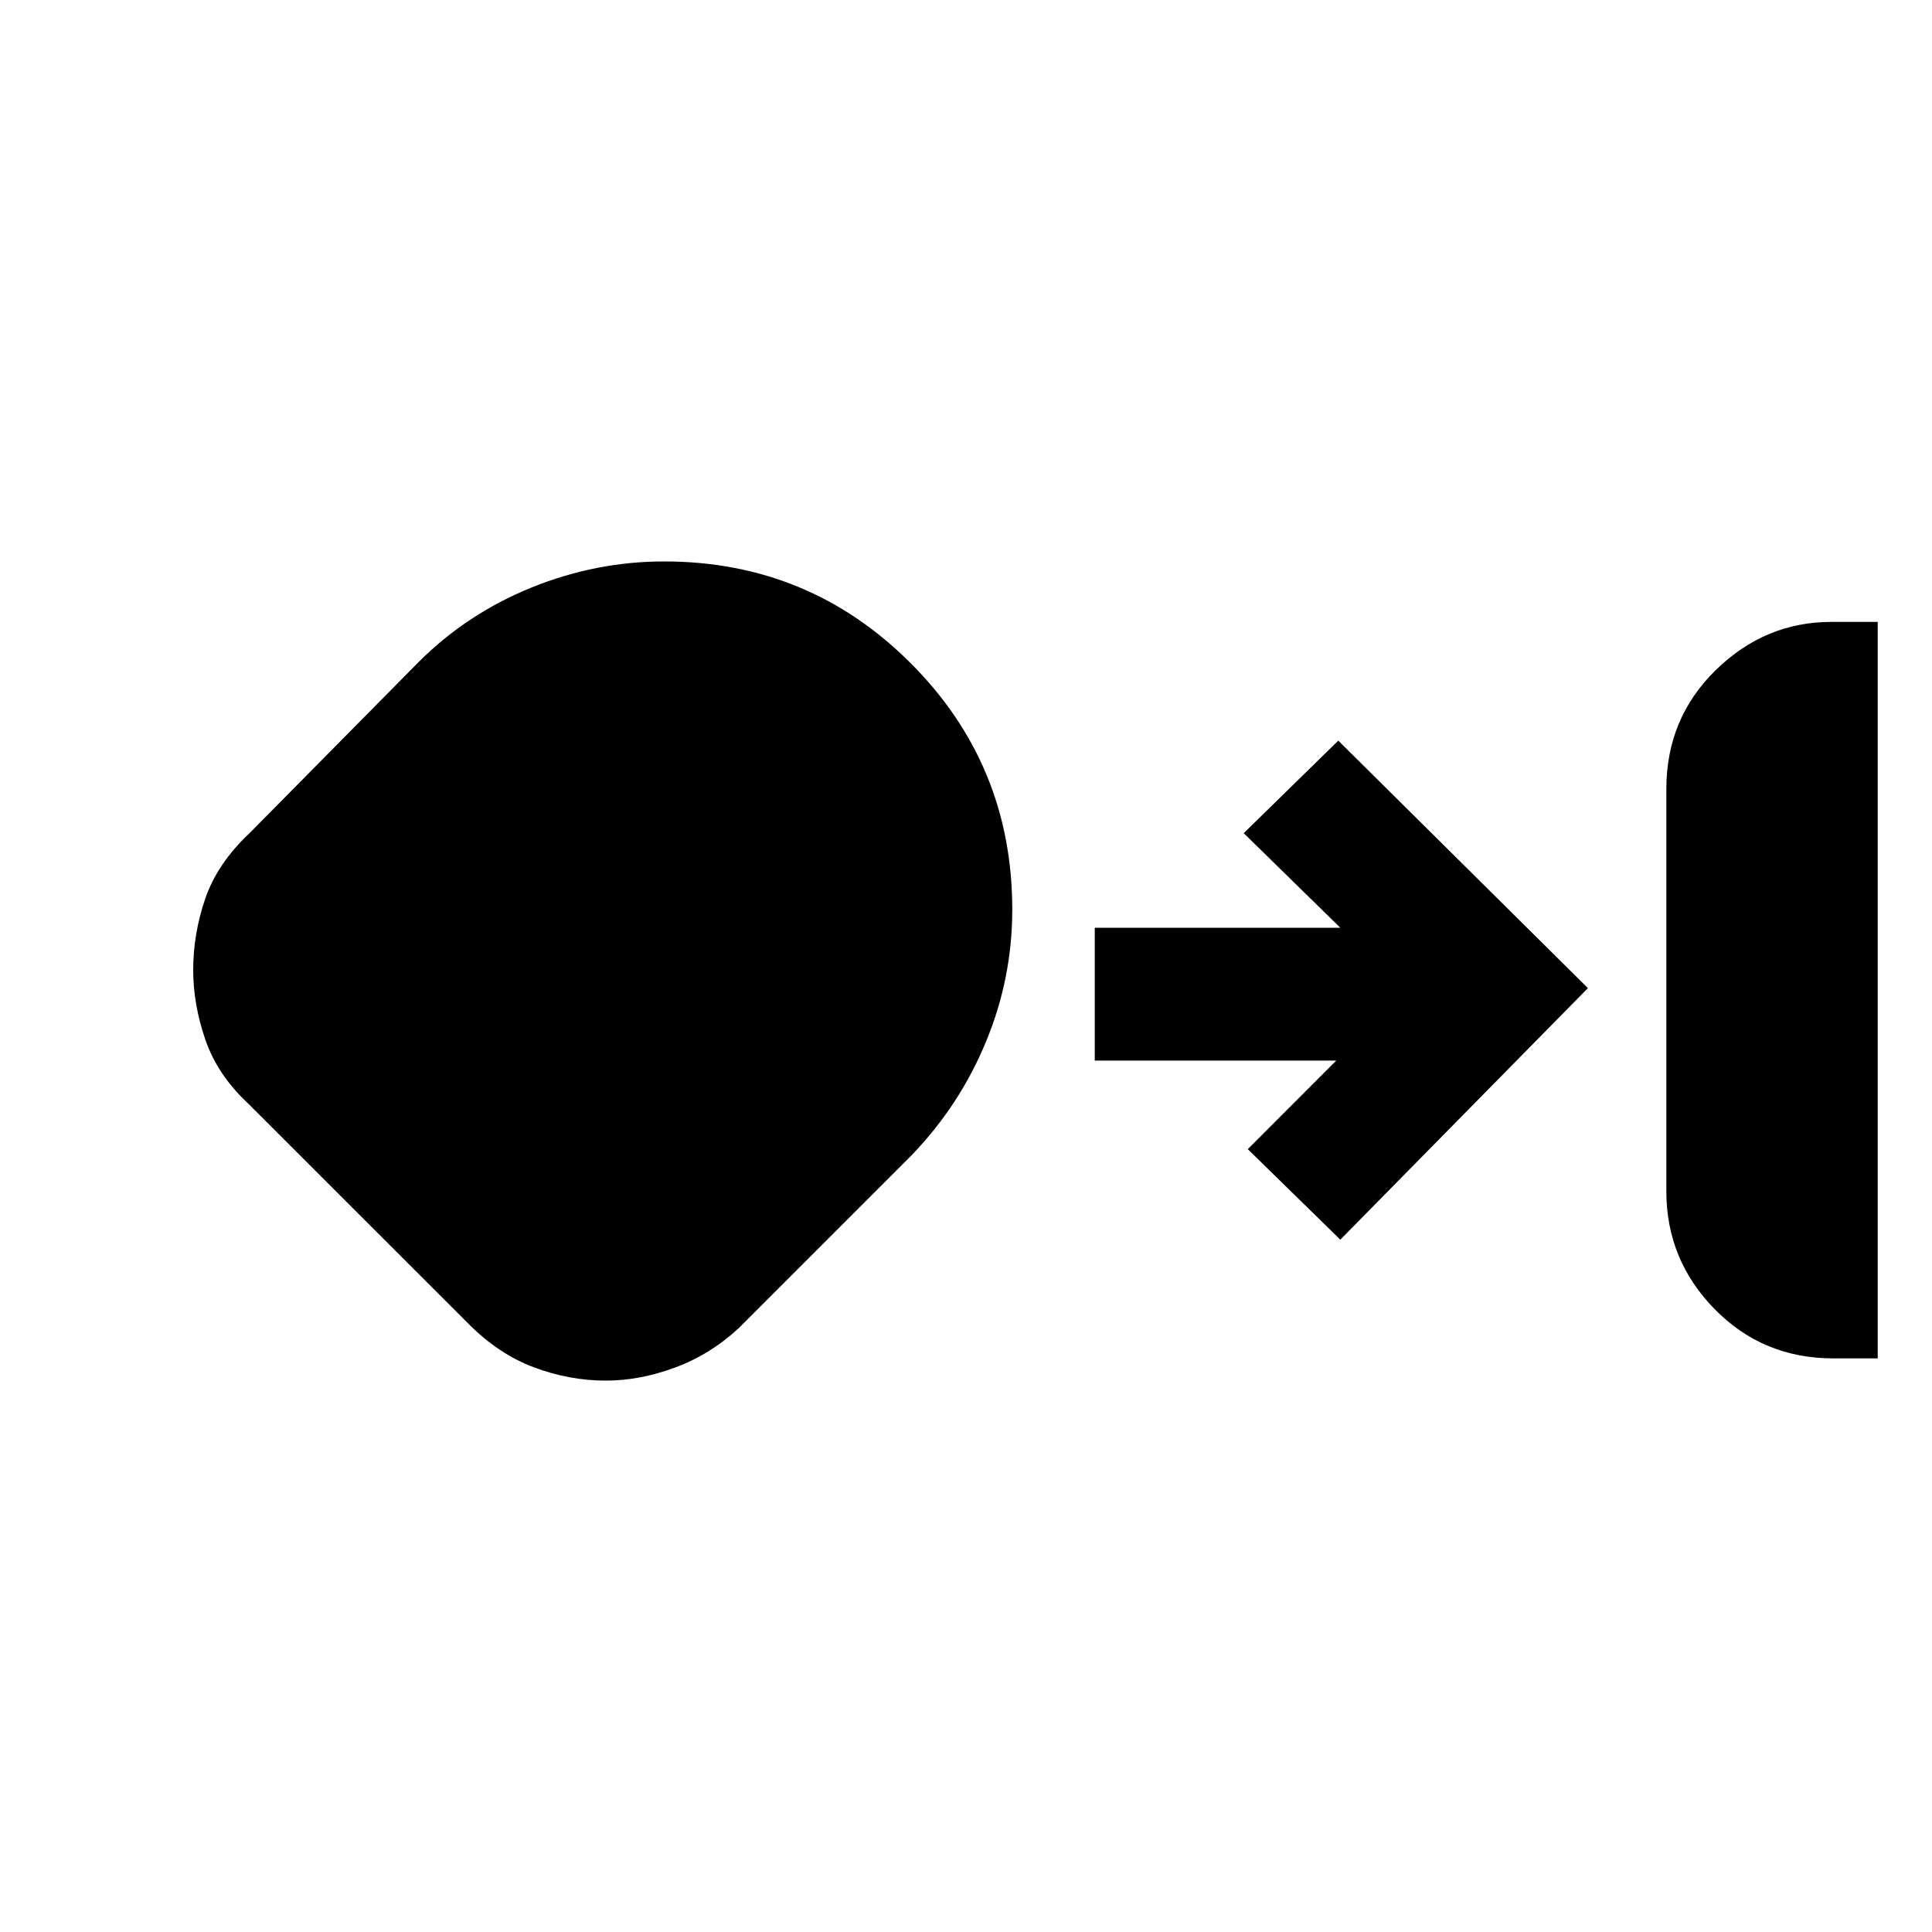 <svg xmlns="http://www.w3.org/2000/svg" height="20" width="20"><path d="M18.979 14.062q-.729 0-1.229-.51-.5-.51-.5-1.219V8.167q0-.729.51-1.229.511-.5 1.198-.5h.48v7.624Zm-12.708.23q-.375 0-.74-.136-.364-.135-.677-.448l-2.292-2.291q-.312-.292-.437-.657Q2 10.396 2 10.042q0-.375.125-.74.125-.364.458-.677l1.75-1.771q.5-.5 1.167-.771t1.375-.271q1.5 0 2.552 1.053 1.052 1.052 1.052 2.552 0 .708-.271 1.364-.27.657-.77 1.177L7.646 13.75q-.292.271-.656.406-.365.136-.719.136Zm7.604-1.459-.958-.937.916-.917h-2.5V9.604h2.542l-1-.979.979-.958 2.584 2.562Z"/></svg>